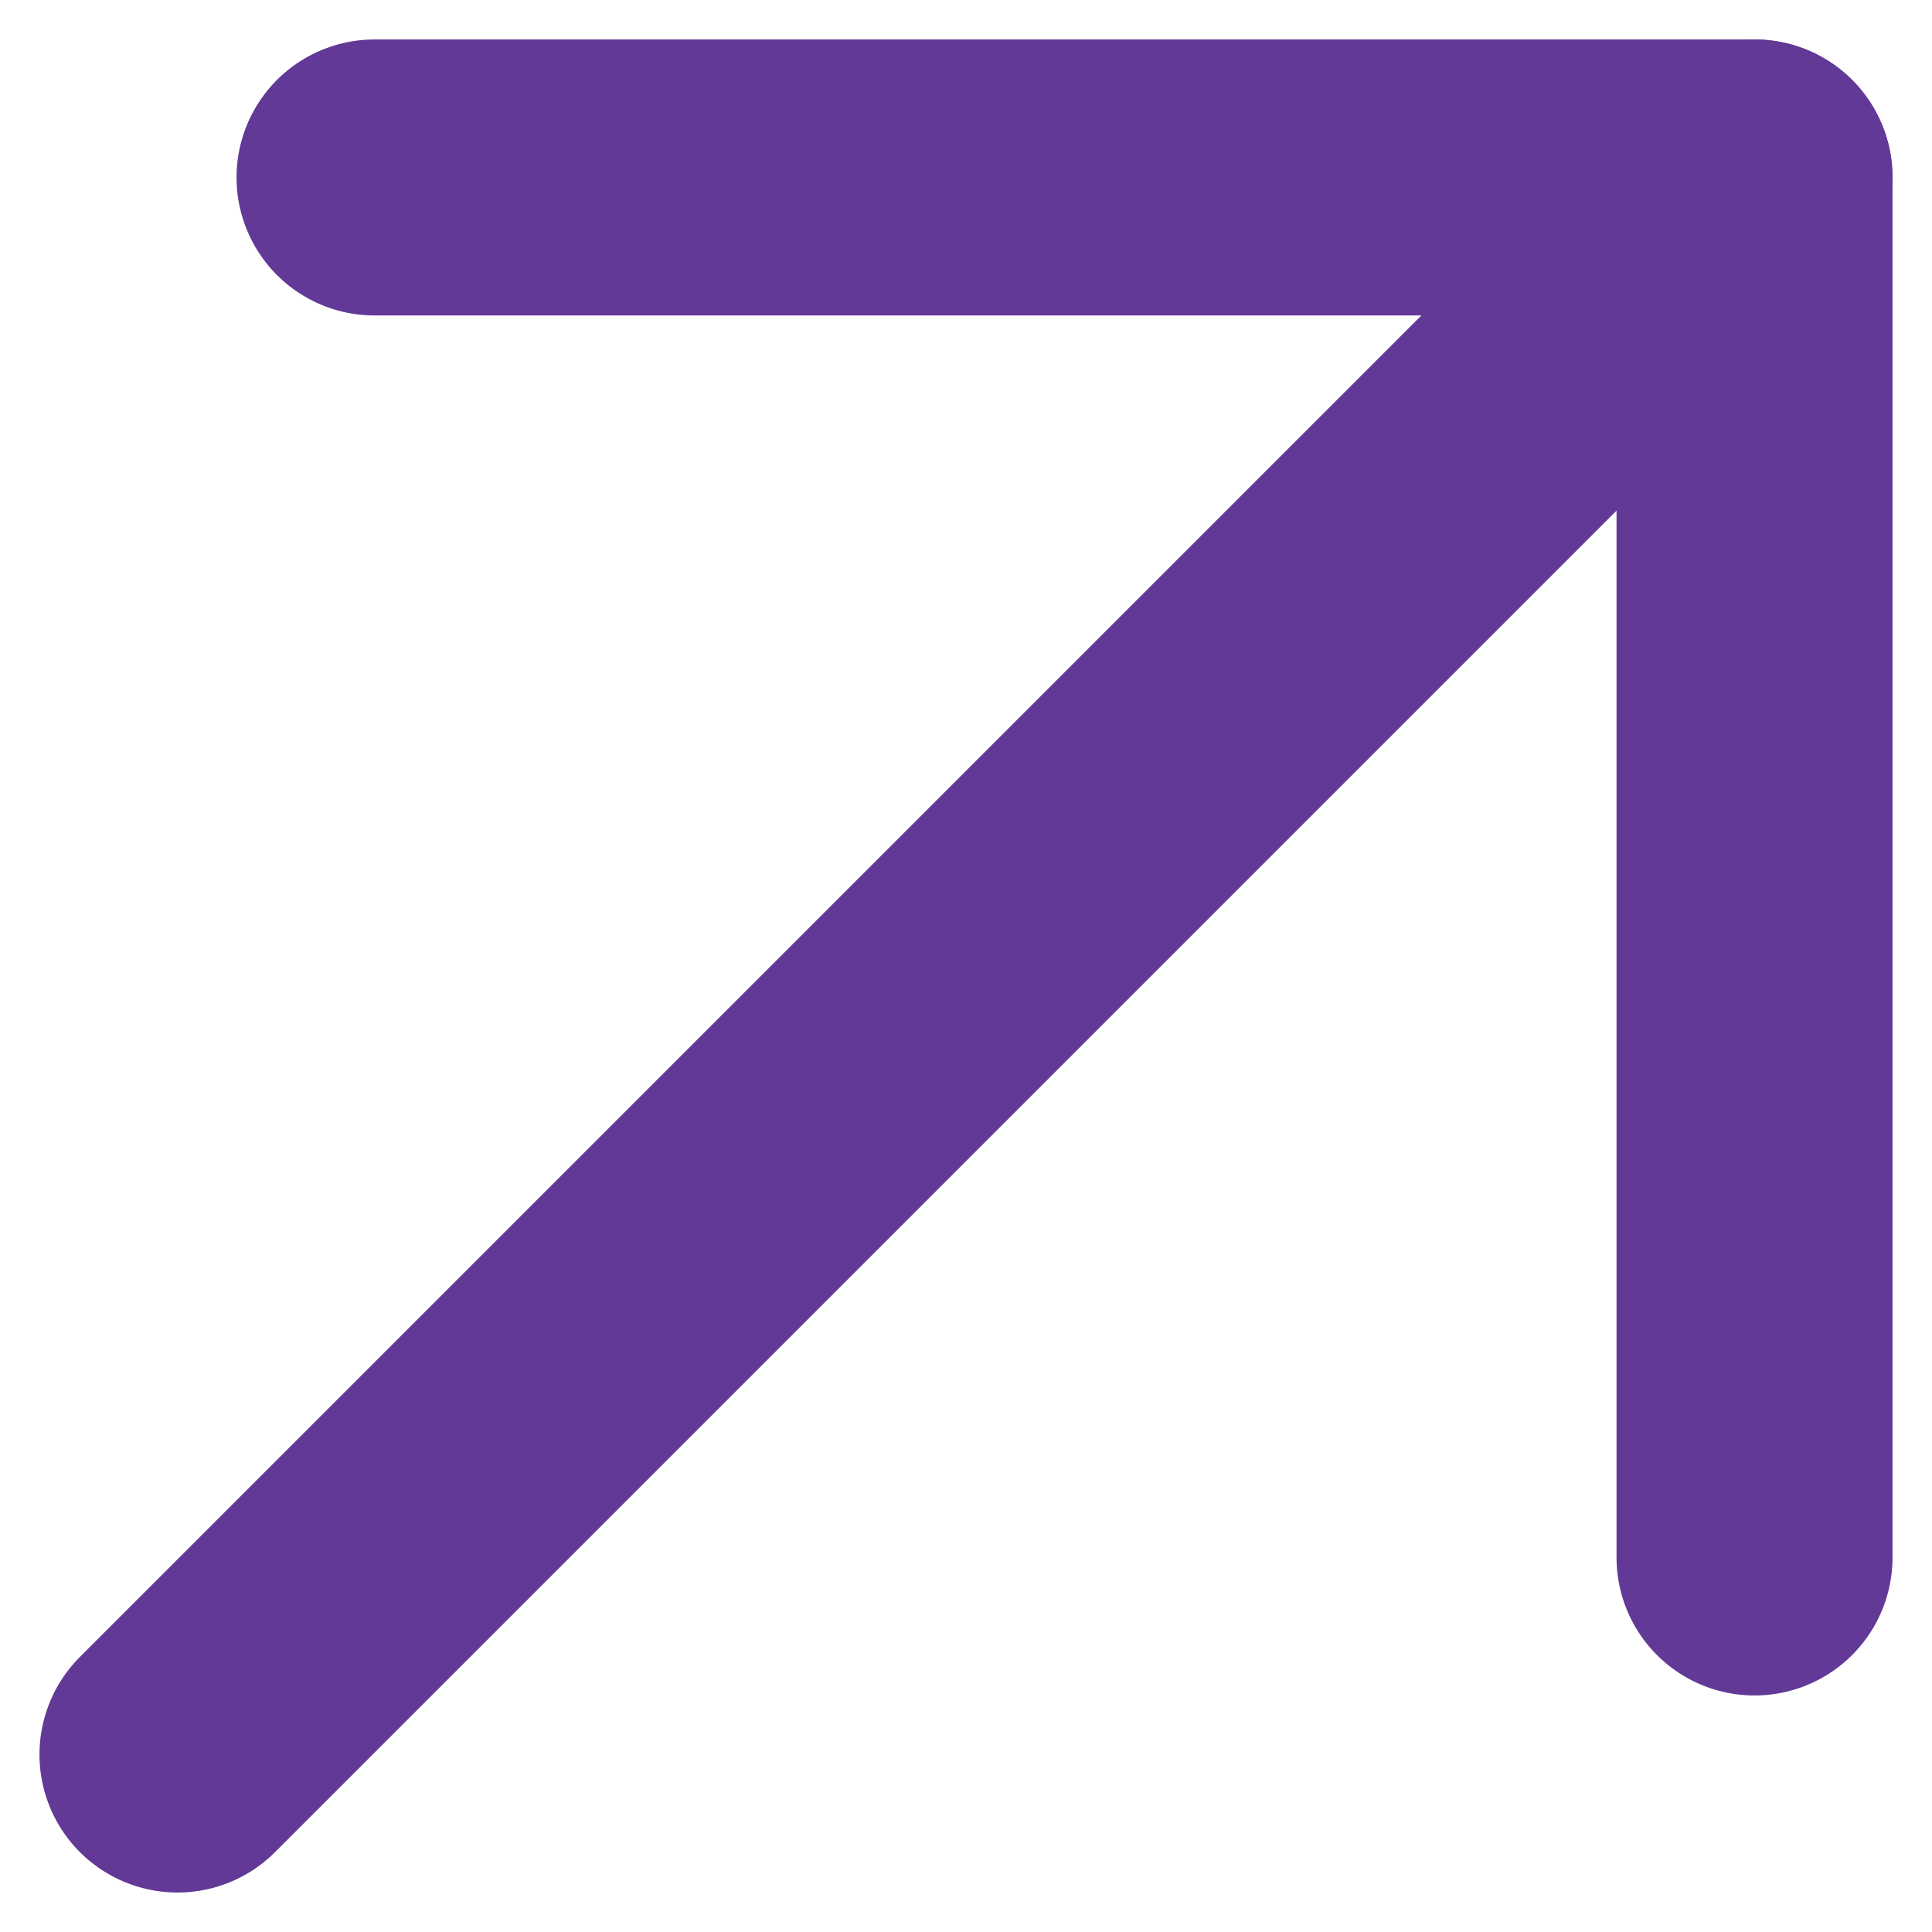 <svg width="7" height="7" viewBox="0 0 7 7" fill="none" xmlns="http://www.w3.org/2000/svg">
<path d="M1.357 0.643L6.357 0.643L6.357 5.643" stroke="#623996" stroke-linecap="round" stroke-linejoin="round"/>
<path d="M0.643 6.357L6.357 0.643" stroke="#623996" stroke-linecap="round" stroke-linejoin="round"/>
</svg>
